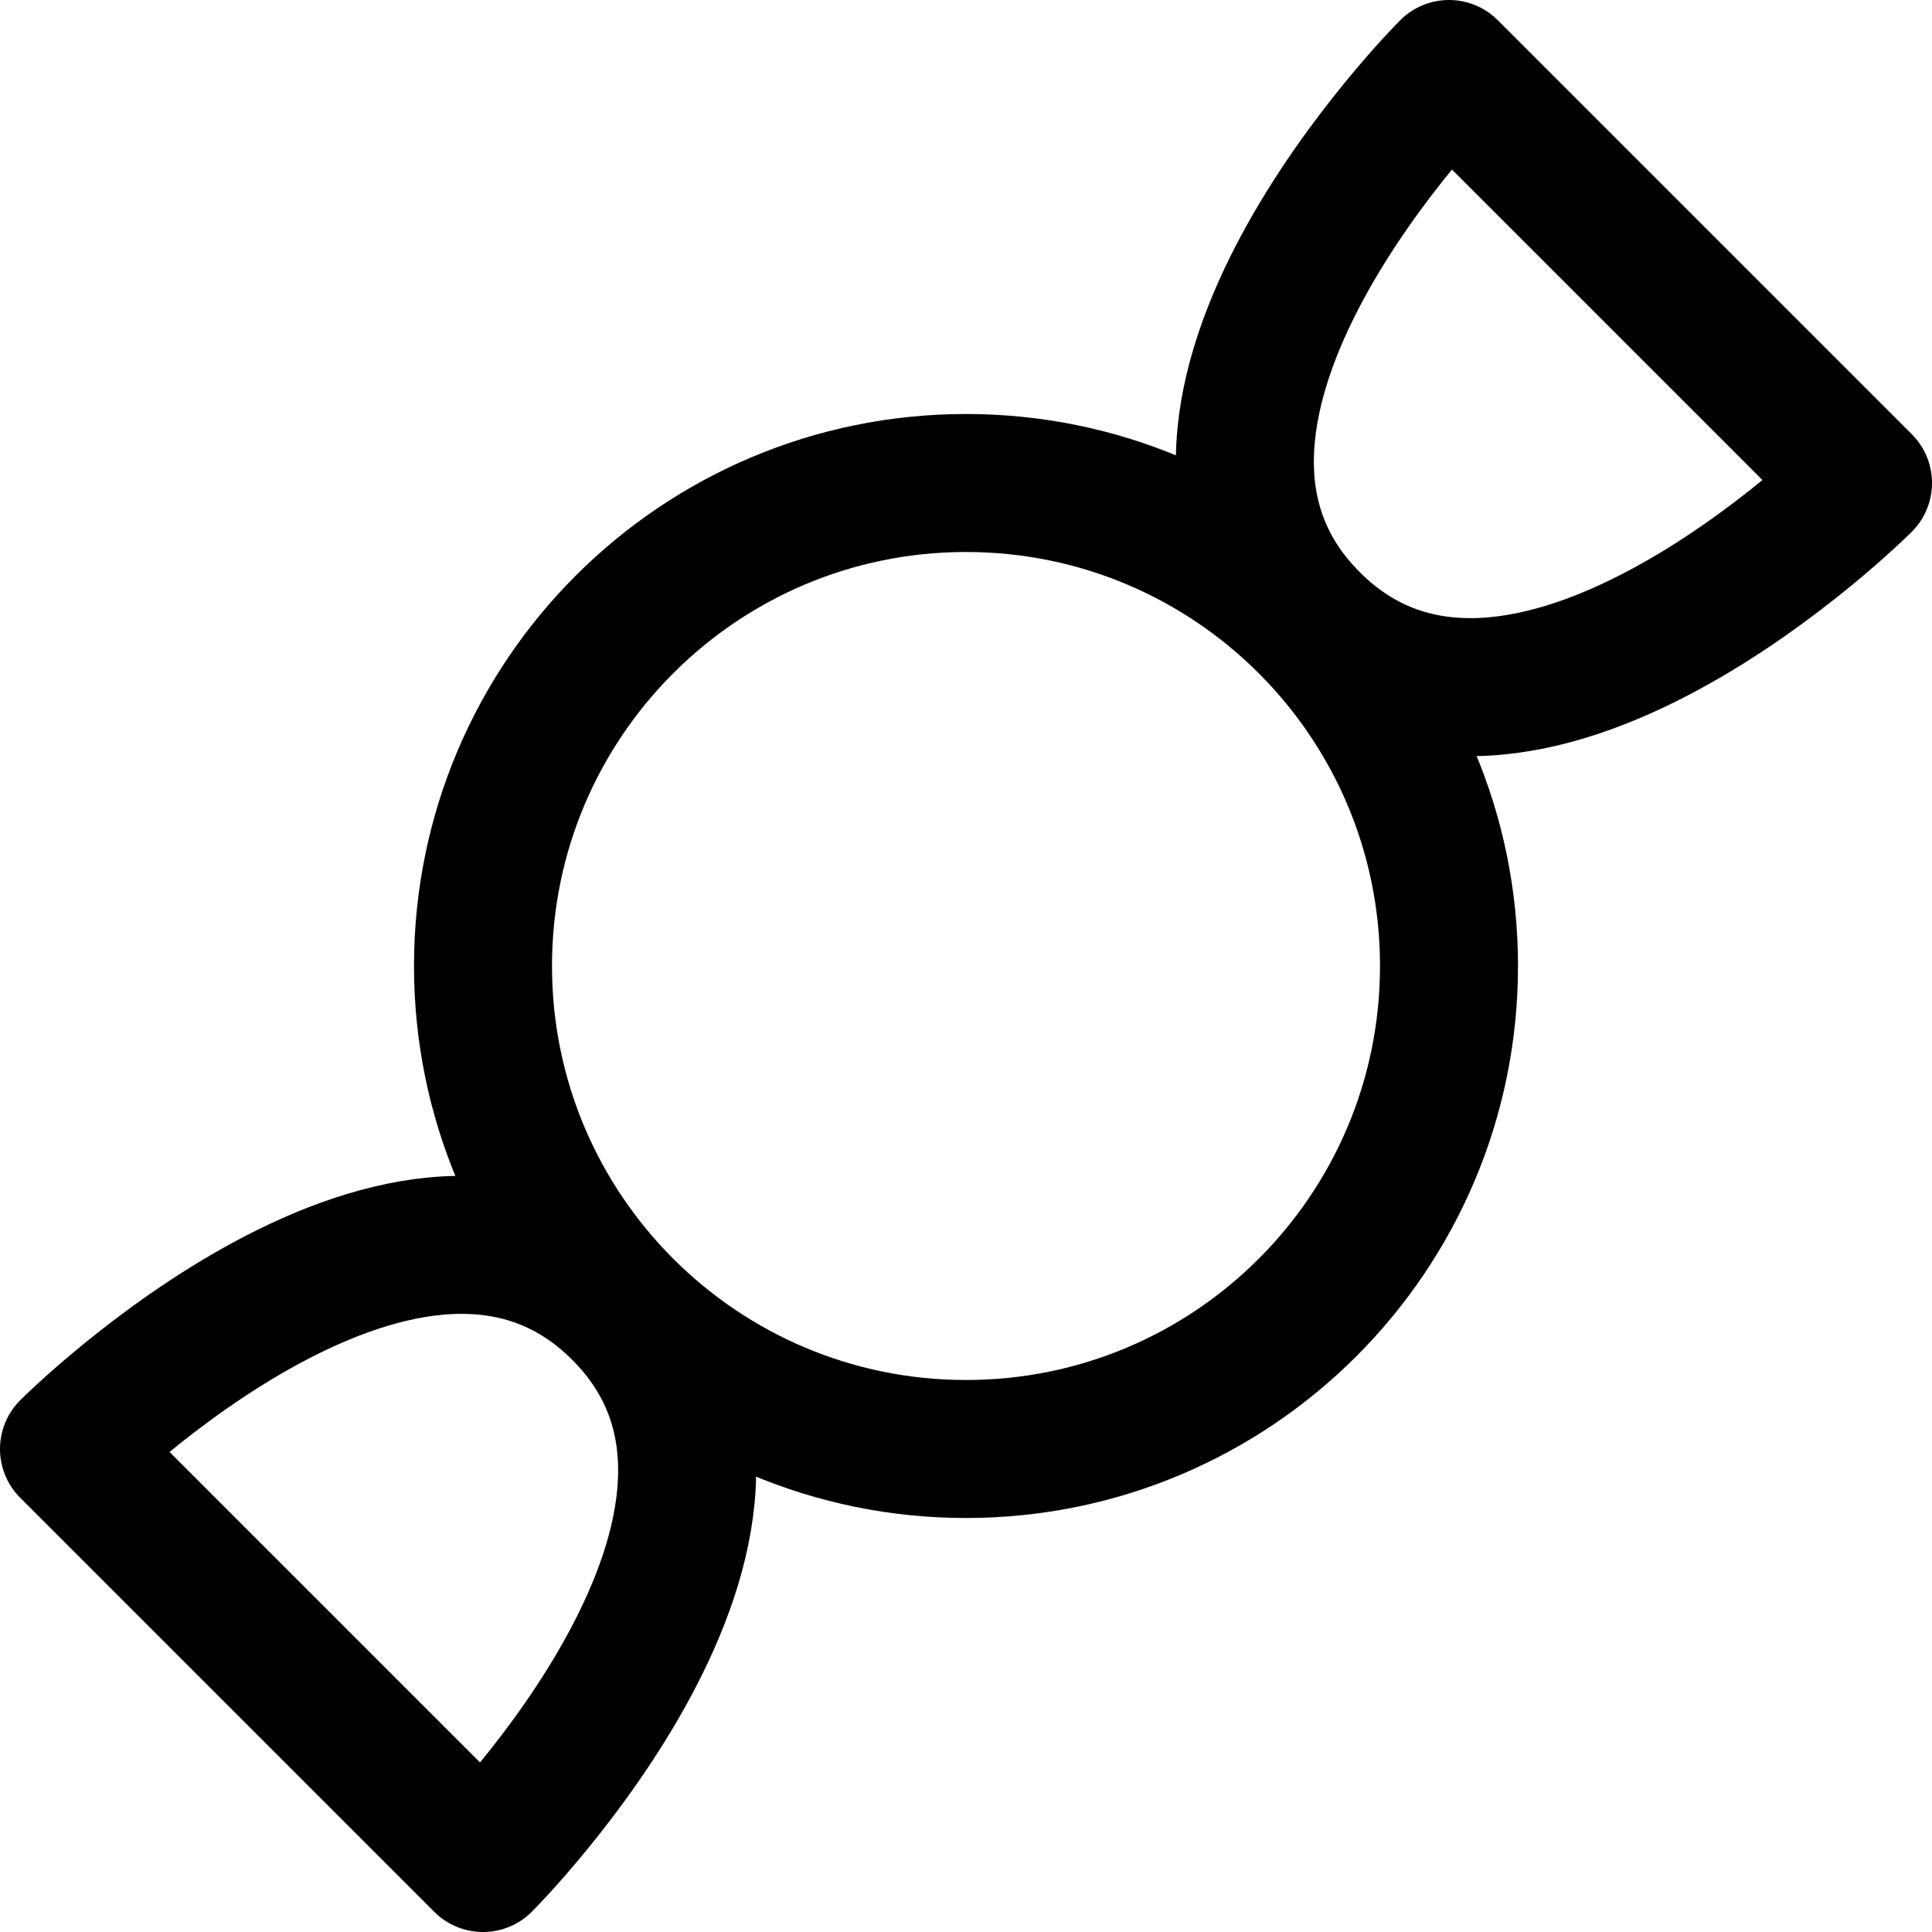 <svg xmlns="http://www.w3.org/2000/svg" fill="none" viewBox="0 0 14 14"><g id="candy--wrap-sweet-food-candy"><path id="Vector" stroke="#000000" stroke-linecap="round" stroke-linejoin="round" d="M7 10.5c1.933 0 3.5 -1.567 3.5 -3.5S8.933 3.5 7 3.5 3.5 5.067 3.5 7s1.567 3.5 3.5 3.5Z" stroke-width="1"></path><path id="Vector 3057" stroke="#000000" stroke-linecap="round" stroke-linejoin="round" d="M9.5 4.5c-1.5 -1.5 1 -4 1 -4l3 3s-2.5 2.5 -4 1Z" stroke-width="1"></path><path id="Vector 3058" stroke="#000000" stroke-linecap="round" stroke-linejoin="round" d="M4.5 9.5C6 11 3.5 13.5 3.5 13.5l-3 -3s2.5 -2.5 4 -1Z" stroke-width="1"></path></g></svg>